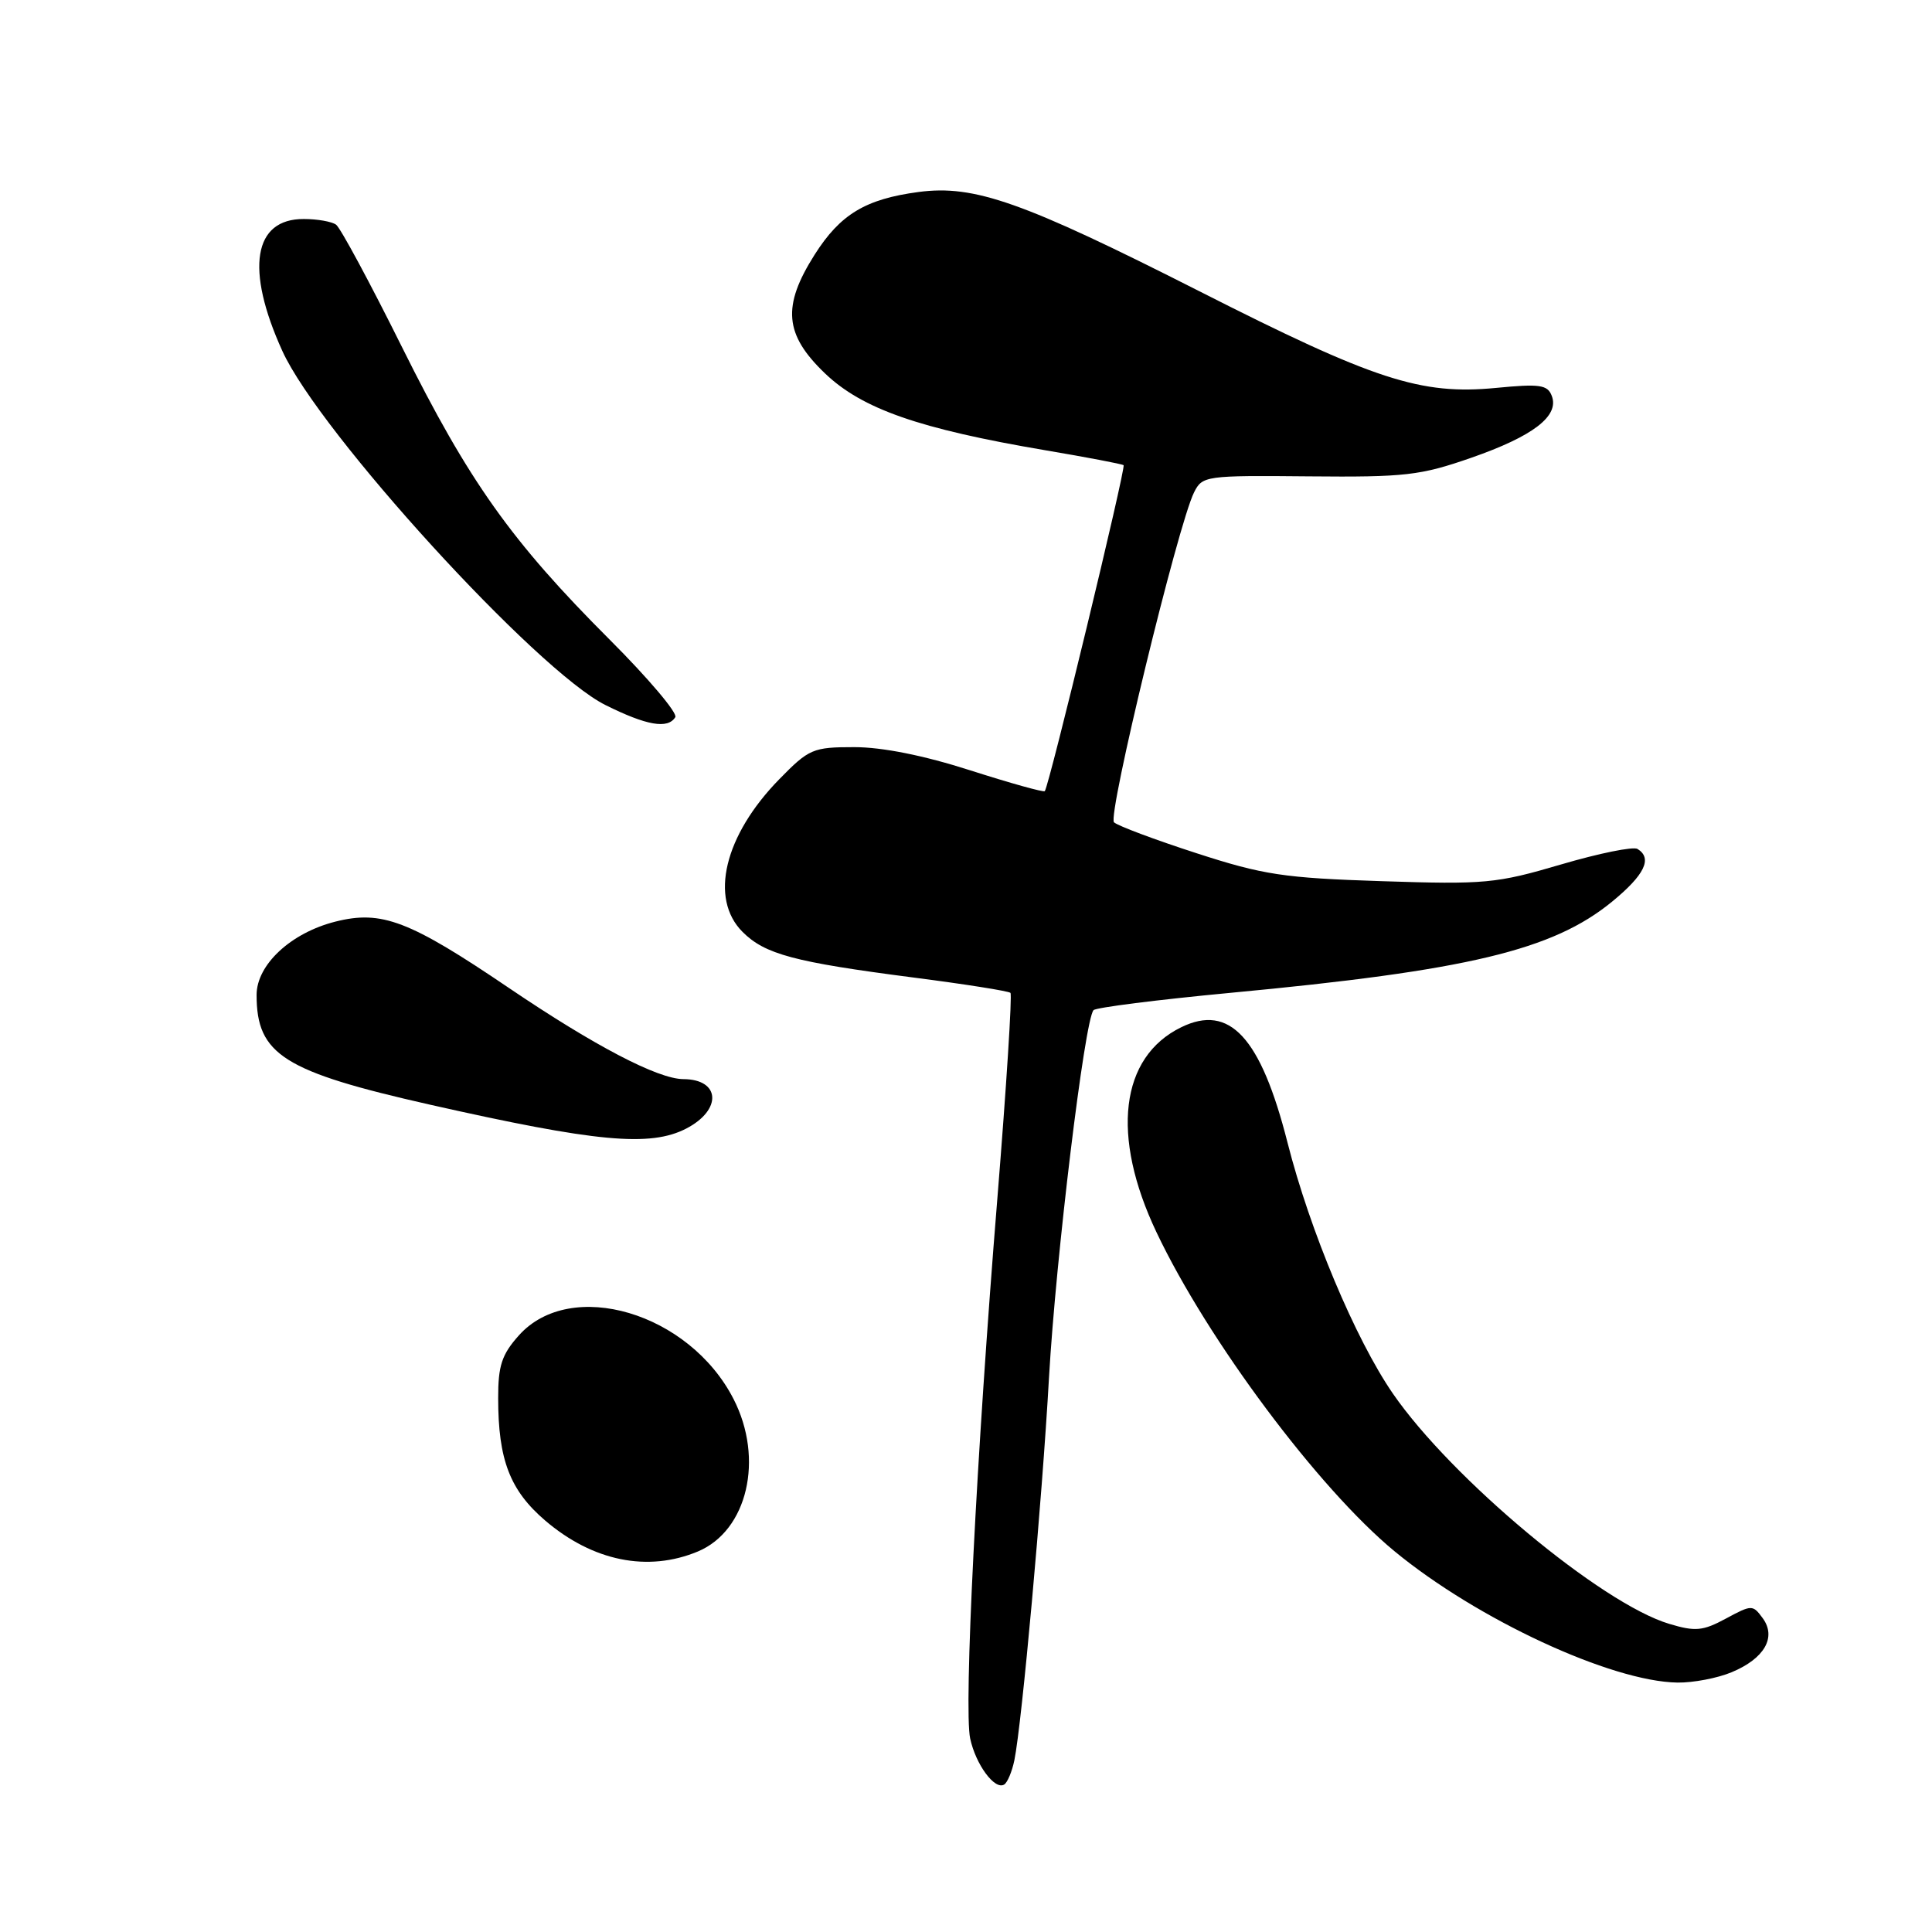 <?xml version="1.0" encoding="UTF-8" standalone="no"?>
<!DOCTYPE svg PUBLIC "-//W3C//DTD SVG 1.1//EN" "http://www.w3.org/Graphics/SVG/1.1/DTD/svg11.dtd" >
<svg xmlns="http://www.w3.org/2000/svg" xmlns:xlink="http://www.w3.org/1999/xlink" version="1.1" viewBox="0 0 256 256">
 <g >
 <path fill="currentColor"
d=" M 134.41 233.24 C 135.41 228.34 138.08 198.89 139.00 182.50 C 139.90 166.69 143.72 135.11 144.90 133.85 C 145.23 133.50 153.38 132.47 163.00 131.56 C 194.49 128.60 205.75 125.91 213.60 119.48 C 217.93 115.93 218.99 113.73 216.98 112.49 C 216.42 112.14 211.86 113.07 206.83 114.55 C 198.27 117.07 196.77 117.21 183.10 116.76 C 170.11 116.34 167.40 115.93 158.50 113.04 C 153.00 111.26 148.10 109.42 147.61 108.96 C 146.72 108.12 156.08 69.51 158.22 65.24 C 159.31 63.05 159.75 62.99 173.42 63.12 C 186.19 63.24 188.19 63.01 194.94 60.66 C 203.16 57.80 206.64 55.12 205.62 52.46 C 205.06 50.98 204.03 50.84 198.23 51.40 C 188.25 52.36 182.15 50.38 158.92 38.59 C 135.52 26.73 129.12 24.46 121.71 25.44 C 114.68 26.38 111.34 28.39 107.94 33.75 C 103.61 40.58 103.93 44.32 109.31 49.47 C 114.23 54.18 121.77 56.82 138.50 59.66 C 144.00 60.59 148.67 61.48 148.88 61.64 C 149.23 61.90 139.03 104.09 138.44 104.83 C 138.30 105.01 133.86 103.77 128.58 102.08 C 122.42 100.10 116.90 99.00 113.20 99.00 C 107.72 99.00 107.20 99.22 103.26 103.25 C 95.98 110.69 93.96 119.05 98.39 123.48 C 101.36 126.45 105.23 127.48 120.98 129.52 C 127.84 130.40 133.65 131.32 133.89 131.56 C 134.13 131.80 133.35 144.03 132.16 158.75 C 129.37 193.05 127.70 226.32 128.55 230.35 C 129.29 233.81 131.81 237.23 133.06 236.46 C 133.49 236.20 134.10 234.74 134.41 233.24 Z  M 229.45 221.58 C 233.80 219.77 235.42 216.95 233.57 214.42 C 232.25 212.62 232.12 212.62 228.69 214.47 C 225.63 216.12 224.64 216.21 221.18 215.17 C 212.19 212.48 192.32 195.91 184.56 184.65 C 179.60 177.45 173.56 163.06 170.60 151.39 C 167.05 137.43 162.93 132.97 156.51 136.12 C 148.42 140.07 147.17 150.50 153.24 163.28 C 160.01 177.55 174.70 197.23 184.77 205.54 C 195.72 214.57 213.49 222.82 222.28 222.95 C 224.36 222.98 227.59 222.36 229.45 221.58 Z  M 92.47 205.58 C 99.04 202.83 101.27 193.31 97.20 185.38 C 91.33 173.91 75.62 169.27 68.75 176.95 C 66.49 179.48 66.00 180.96 66.01 185.27 C 66.01 193.43 67.57 197.48 72.24 201.48 C 78.55 206.87 85.83 208.35 92.47 205.58 Z  M 90.93 149.54 C 95.70 147.07 95.47 143.01 90.55 142.99 C 87.17 142.97 78.78 138.59 67.45 130.92 C 54.24 121.97 50.58 120.57 44.44 122.12 C 38.54 123.61 34.00 127.83 34.00 131.84 C 34.00 139.74 37.57 141.99 57.00 146.38 C 78.99 151.34 86.15 152.01 90.93 149.54 Z  M 89.48 95.03 C 89.81 94.49 85.90 89.87 80.79 84.76 C 67.74 71.71 62.12 63.79 53.27 46.00 C 49.03 37.47 45.10 30.17 44.53 29.77 C 43.96 29.36 42.05 29.02 40.27 29.02 C 33.57 28.98 32.48 35.65 37.41 46.50 C 42.32 57.32 71.14 88.90 80.22 93.42 C 85.68 96.14 88.49 96.63 89.48 95.03 Z "/>
</g>
</svg>